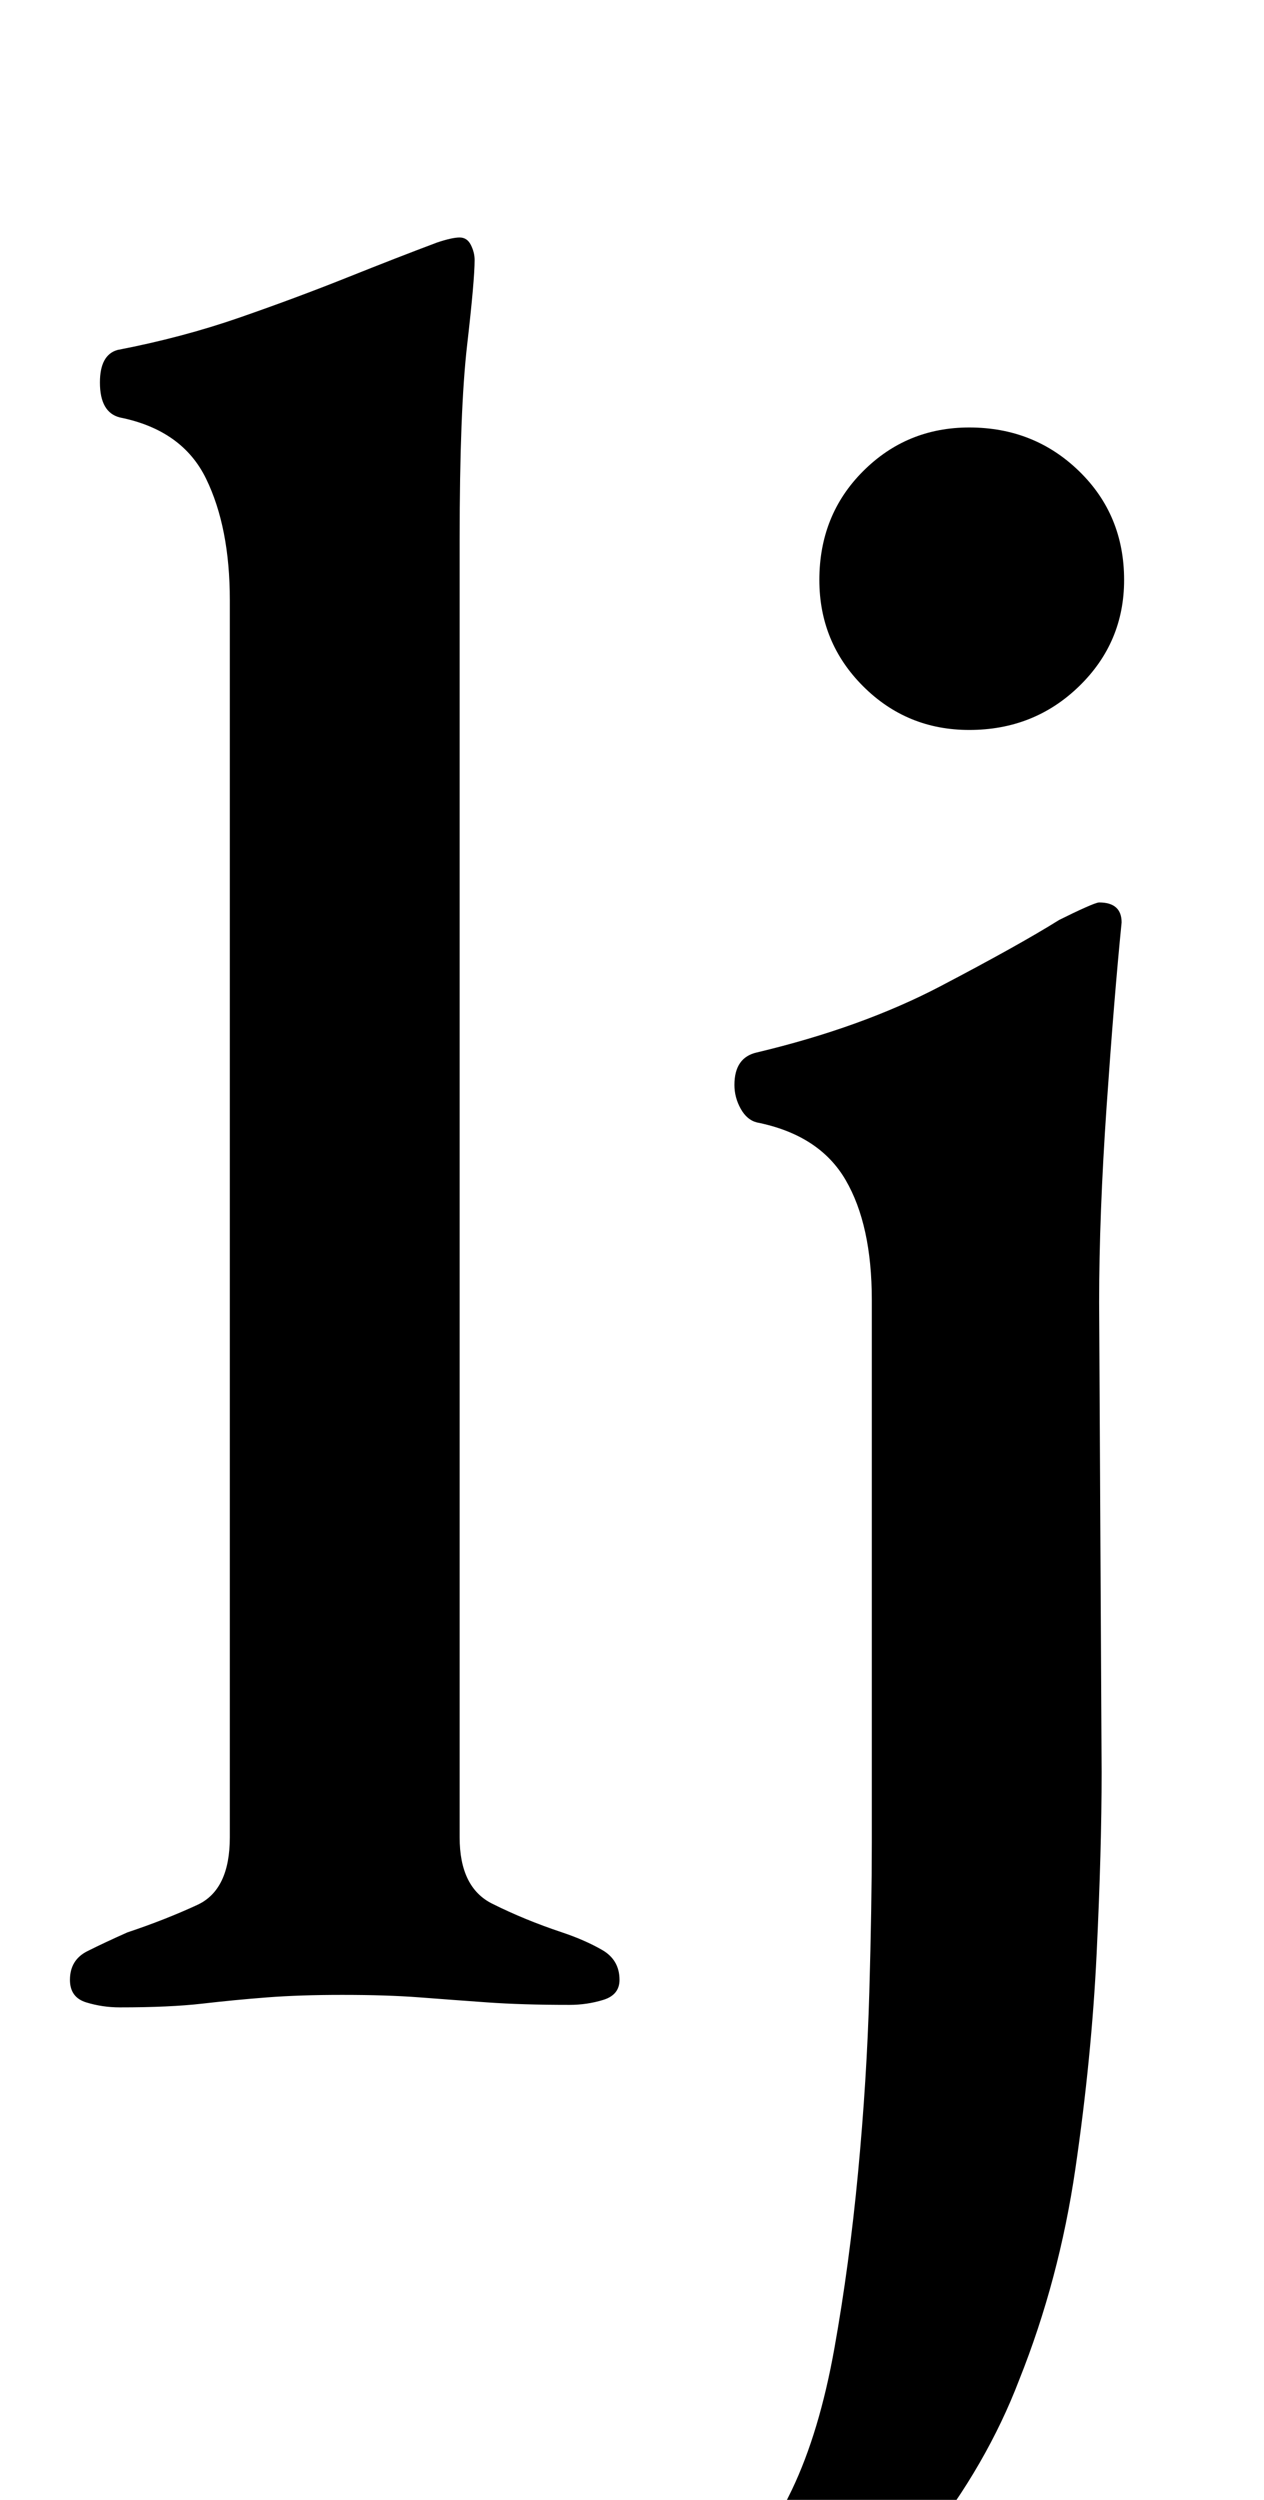 <?xml version="1.0" standalone="no"?>
<!DOCTYPE svg PUBLIC "-//W3C//DTD SVG 1.1//EN" "http://www.w3.org/Graphics/SVG/1.1/DTD/svg11.dtd" >
<svg xmlns="http://www.w3.org/2000/svg" xmlns:xlink="http://www.w3.org/1999/xlink" version="1.1" viewBox="-10 0 506 1000">
  <g transform="matrix(1 0 0 -1 0 800)">
   <path fill="currentColor"
d="M38 -3q-7 0 -13.5 2t-6.5 9q0 8 7 11.5t16 7.5q15 5 28 11t13 27v495q0 29 -9.5 48.5t-34.5 24.5q-8 2 -8 14q0 11 7 13q26 5 49 13t43 16t36 14q6 2 9 2t4.5 -3t1.5 -6q0 -8 -3 -34t-3 -78v-519q0 -20 13 -26.5t28 -11.5q9 -3 16 -7t7 -12q0 -6 -6.5 -8t-13.5 -2
q-19 0 -33 1t-27 2t-31 1q-17 0 -30 -1t-26 -2.5t-33 -1.5zM258 -287q-10 0 -19 3t-9 9q0 7 5 11.5t9 6.5q18 6 33.5 19t29.5 42q11 23 17 56.5t9.5 70.5t4.5 72t1 60v217q0 30 -10.5 48t-35.5 23q-4 1 -6.5 5.5t-2.5 9.5q0 11 9 13q42 10 73.5 26.5t47.5 26.5q6 3 10.5 5
t5.5 2q9 0 9 -8q-3 -30 -6 -73.5t-3 -78.5l1 -188q0 -31 -2 -72.5t-8.5 -86t-22.5 -84.5q-13 -34 -37.5 -65t-52 -50.5t-50.5 -19.5zM378 508q-25 0 -42.5 17.5t-17.5 42.5q0 26 17.5 43.5t42.5 17.5q26 0 44 -17.5t18 -43.5q0 -25 -18 -42.5t-44 -17.5z" />
  </g>

</svg>

